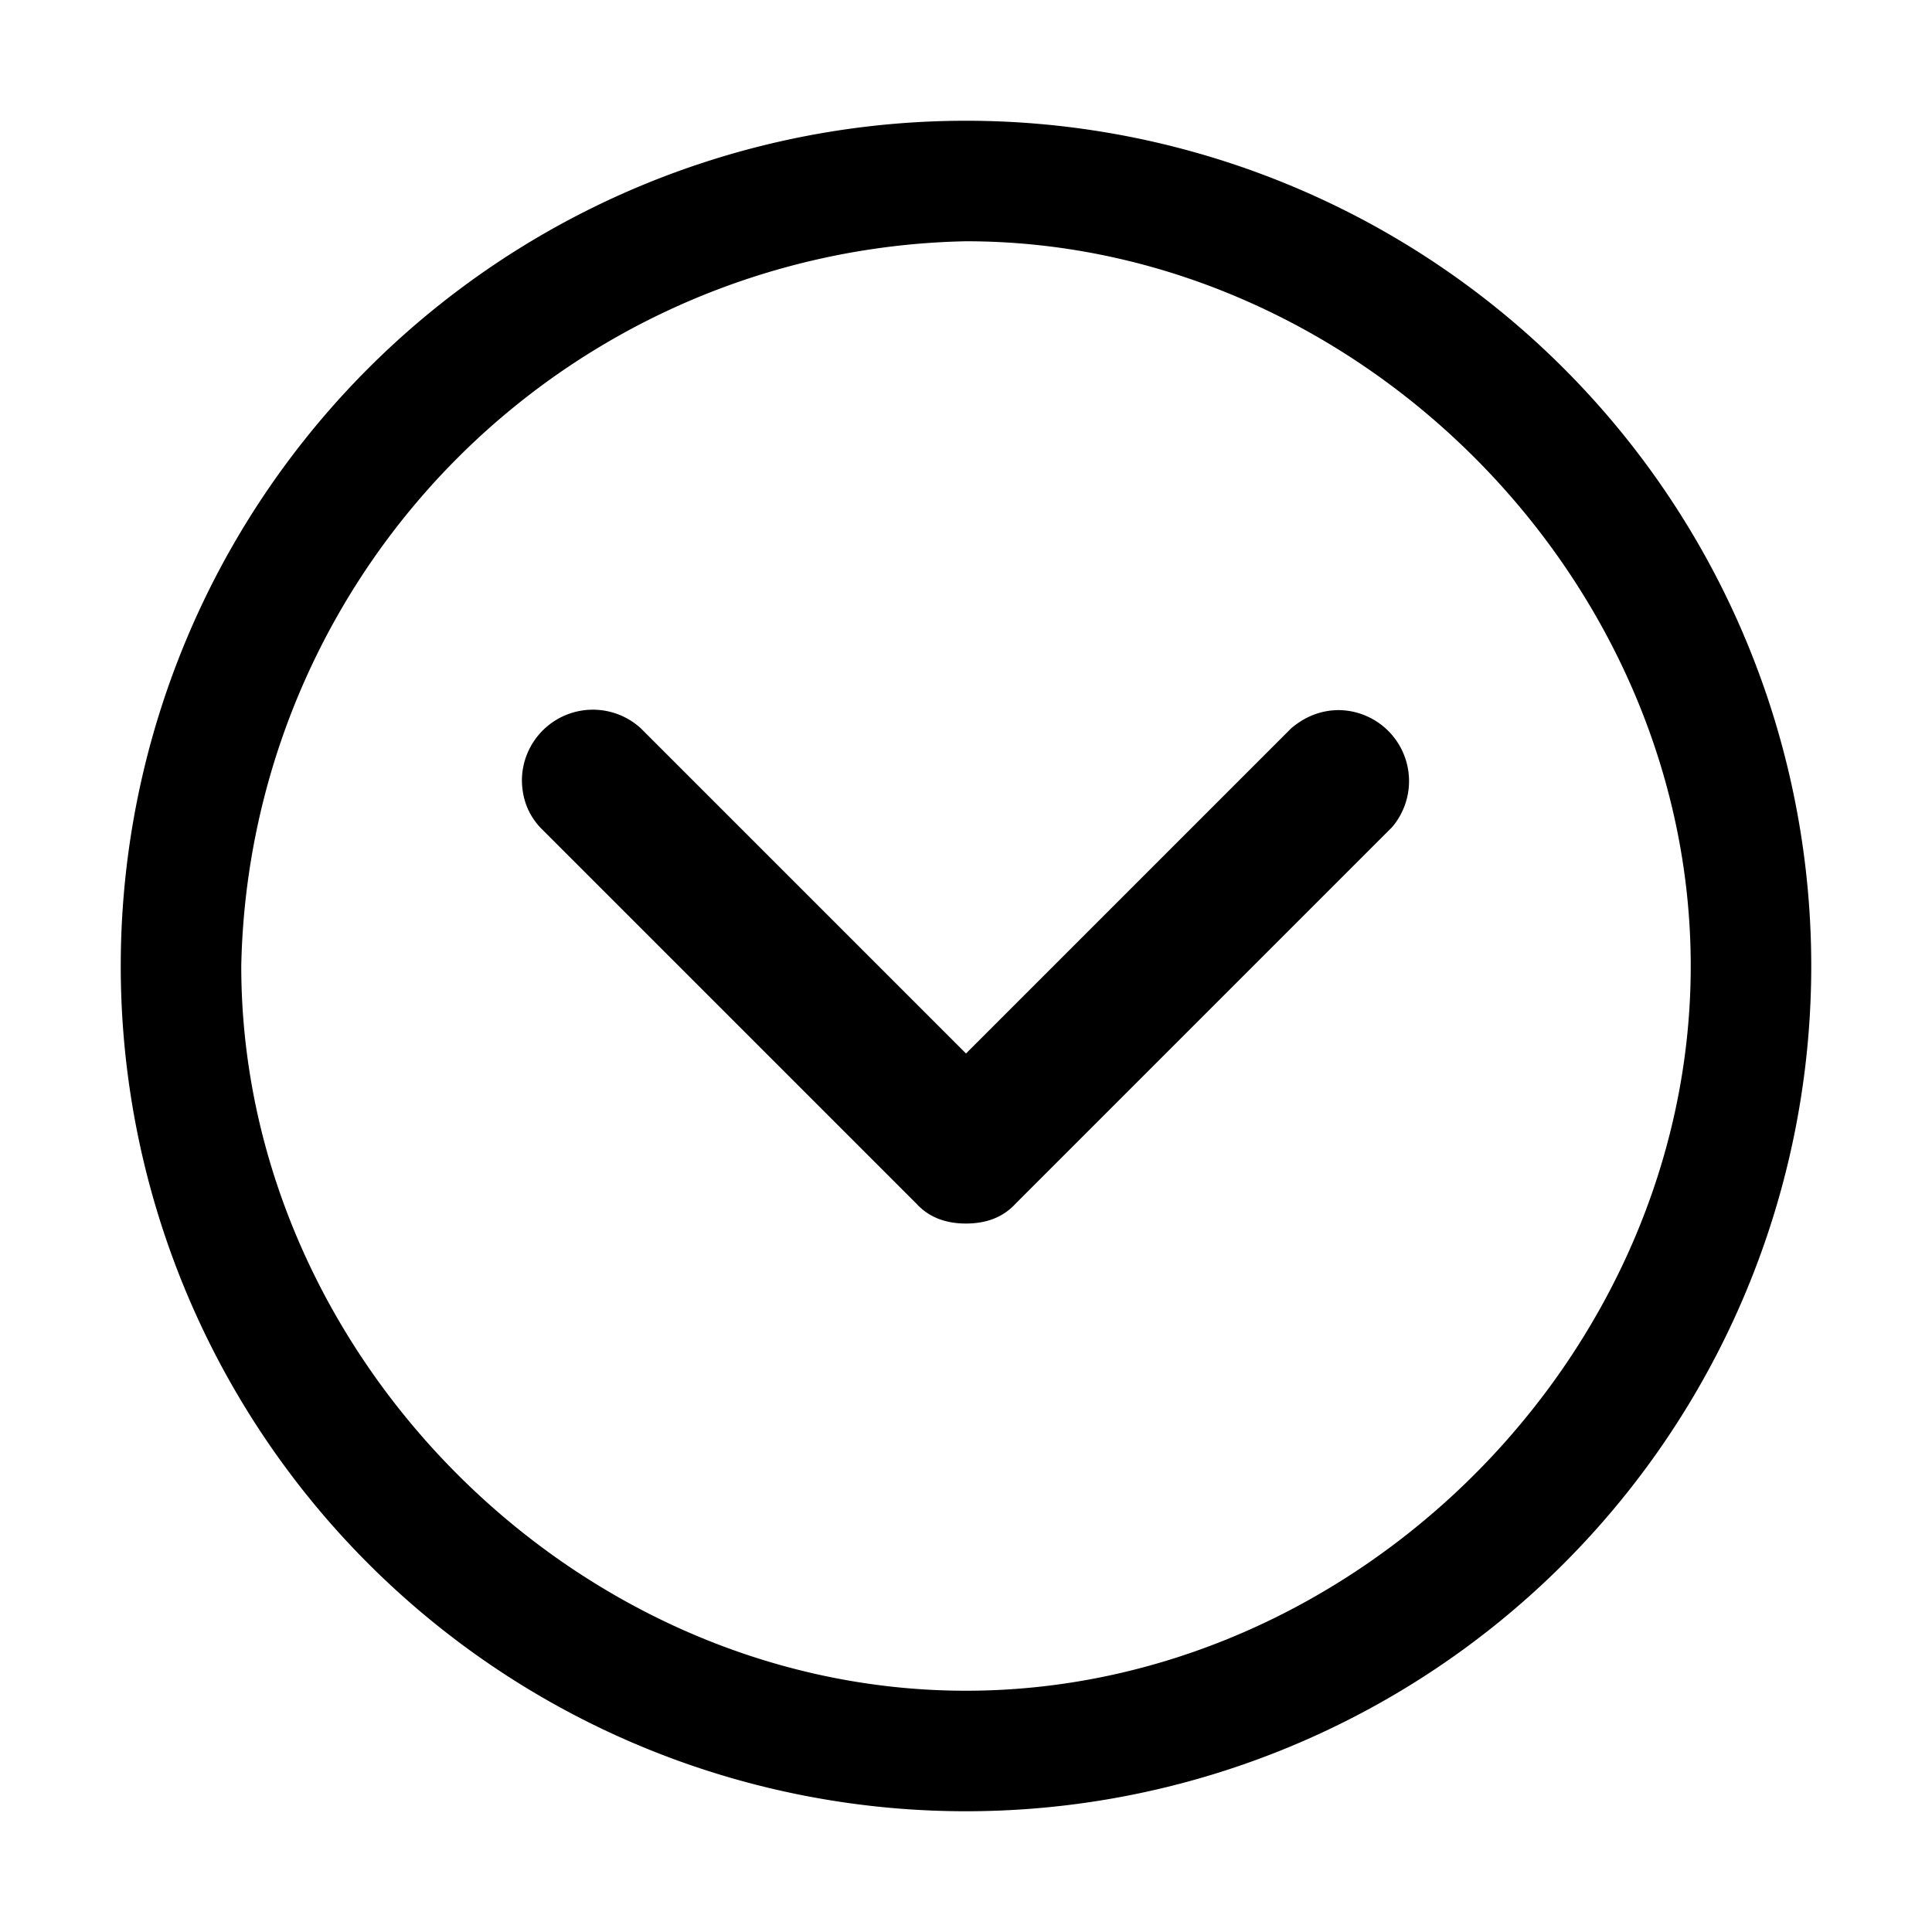 <svg xmlns="http://www.w3.org/2000/svg" xml:space="preserve" svgo-fixed="true" viewBox="0 0 1024 1024"><path d="M512 1024A512 512 0 1 1 512 0a512 512 0 0 1 0 1024m0-951A448 448 0 0 0 73 512c0 236 203 439 439 439s439-203 439-439S748 73 512 73m0 595q-19 0-30-12L254 428q-11-12-11-29a43 43 0 0 1 72-31l197 197 197-197q13-11 29-11a43 43 0 0 1 32 71L542 656q-11 12-30 12" style="fill-rule:nonzero" transform="translate(64 64)scale(.875)"/></svg>